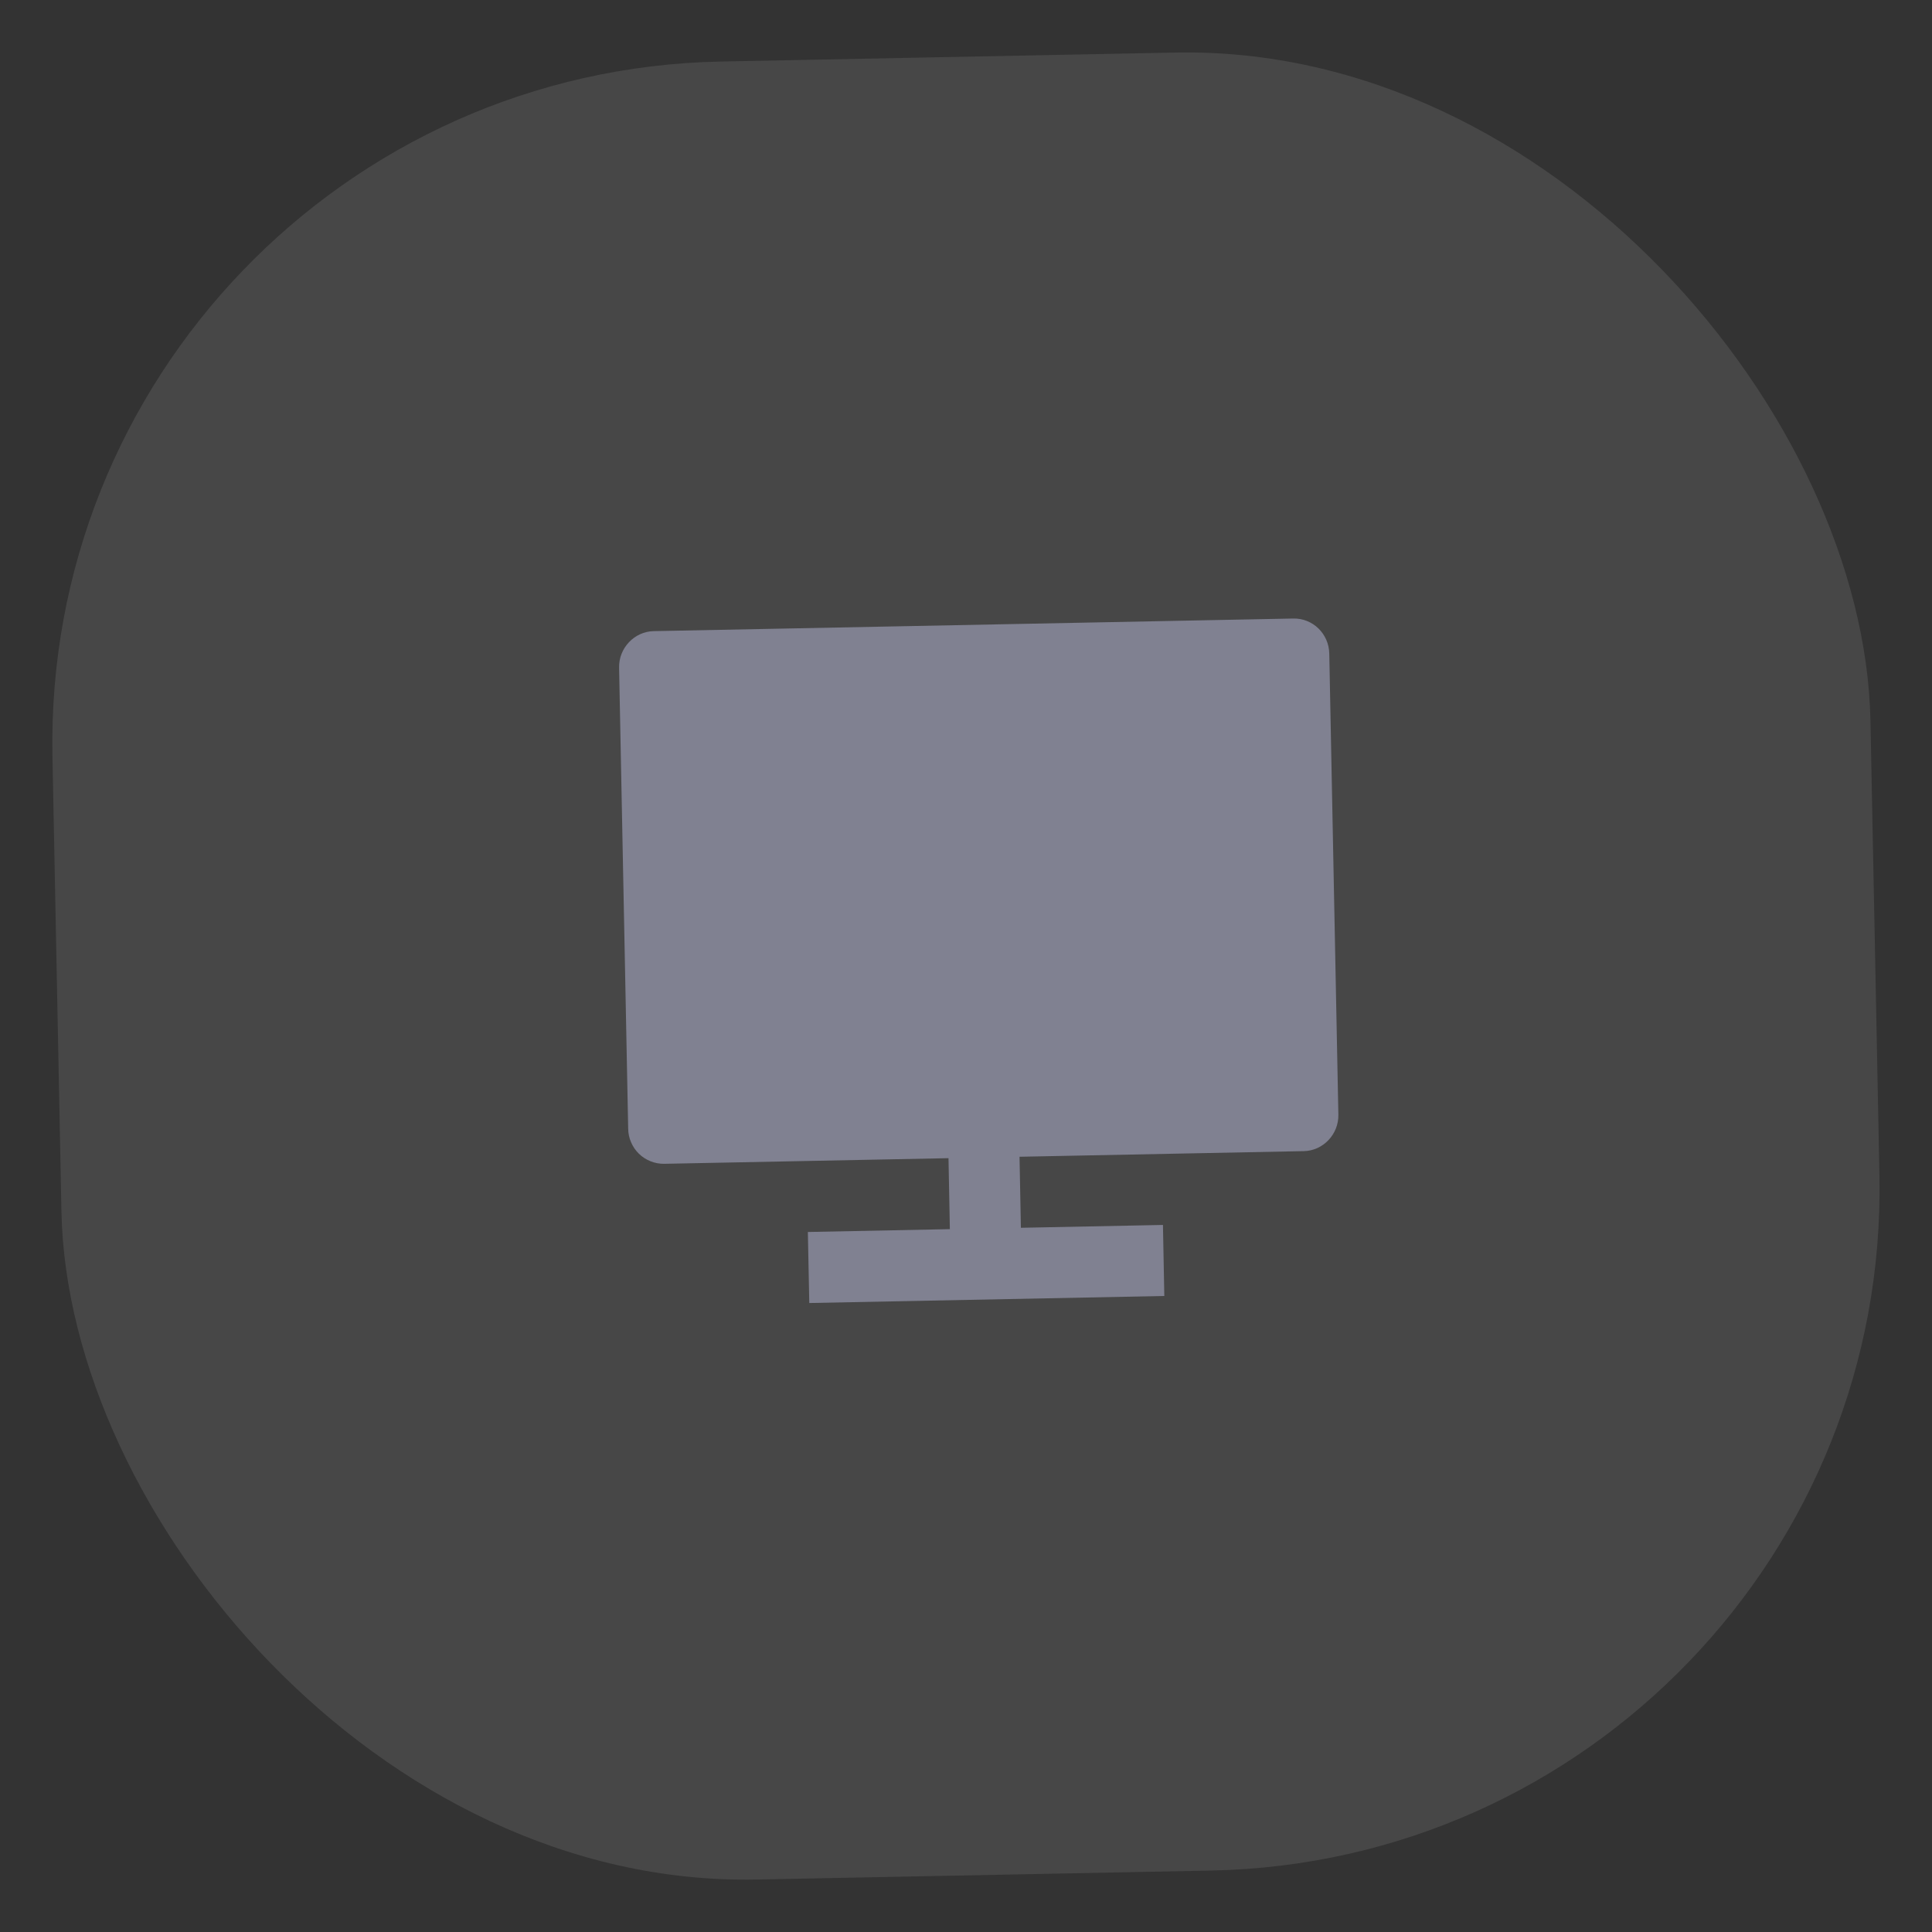 <svg width="34" height="34" viewBox="0 0 34 34" fill="none" xmlns="http://www.w3.org/2000/svg">
<rect x="0" y="0" width="34" height="34" fill="#333333" stroke="none"/>
<rect opacity="0.1" x="0.686" y="1.32" width="32" height="32" rx="12" transform="rotate(-1.132 0.686 1.32)" fill="white"/>
<path d="M17.942 20.357L17.966 21.607L20.466 21.557L20.49 22.807L14.242 22.931L14.217 21.681L16.716 21.631L16.692 20.382L11.688 20.481C11.606 20.482 11.524 20.467 11.448 20.436C11.372 20.406 11.302 20.361 11.243 20.303C11.185 20.246 11.138 20.178 11.106 20.102C11.073 20.027 11.056 19.946 11.055 19.864L10.895 11.749C10.888 11.402 11.167 11.114 11.502 11.107L22.76 10.885C23.103 10.878 23.386 11.153 23.393 11.502L23.553 19.617C23.56 19.964 23.281 20.252 22.945 20.258L17.942 20.357V20.357Z" fill="#808191"/>
</svg>
